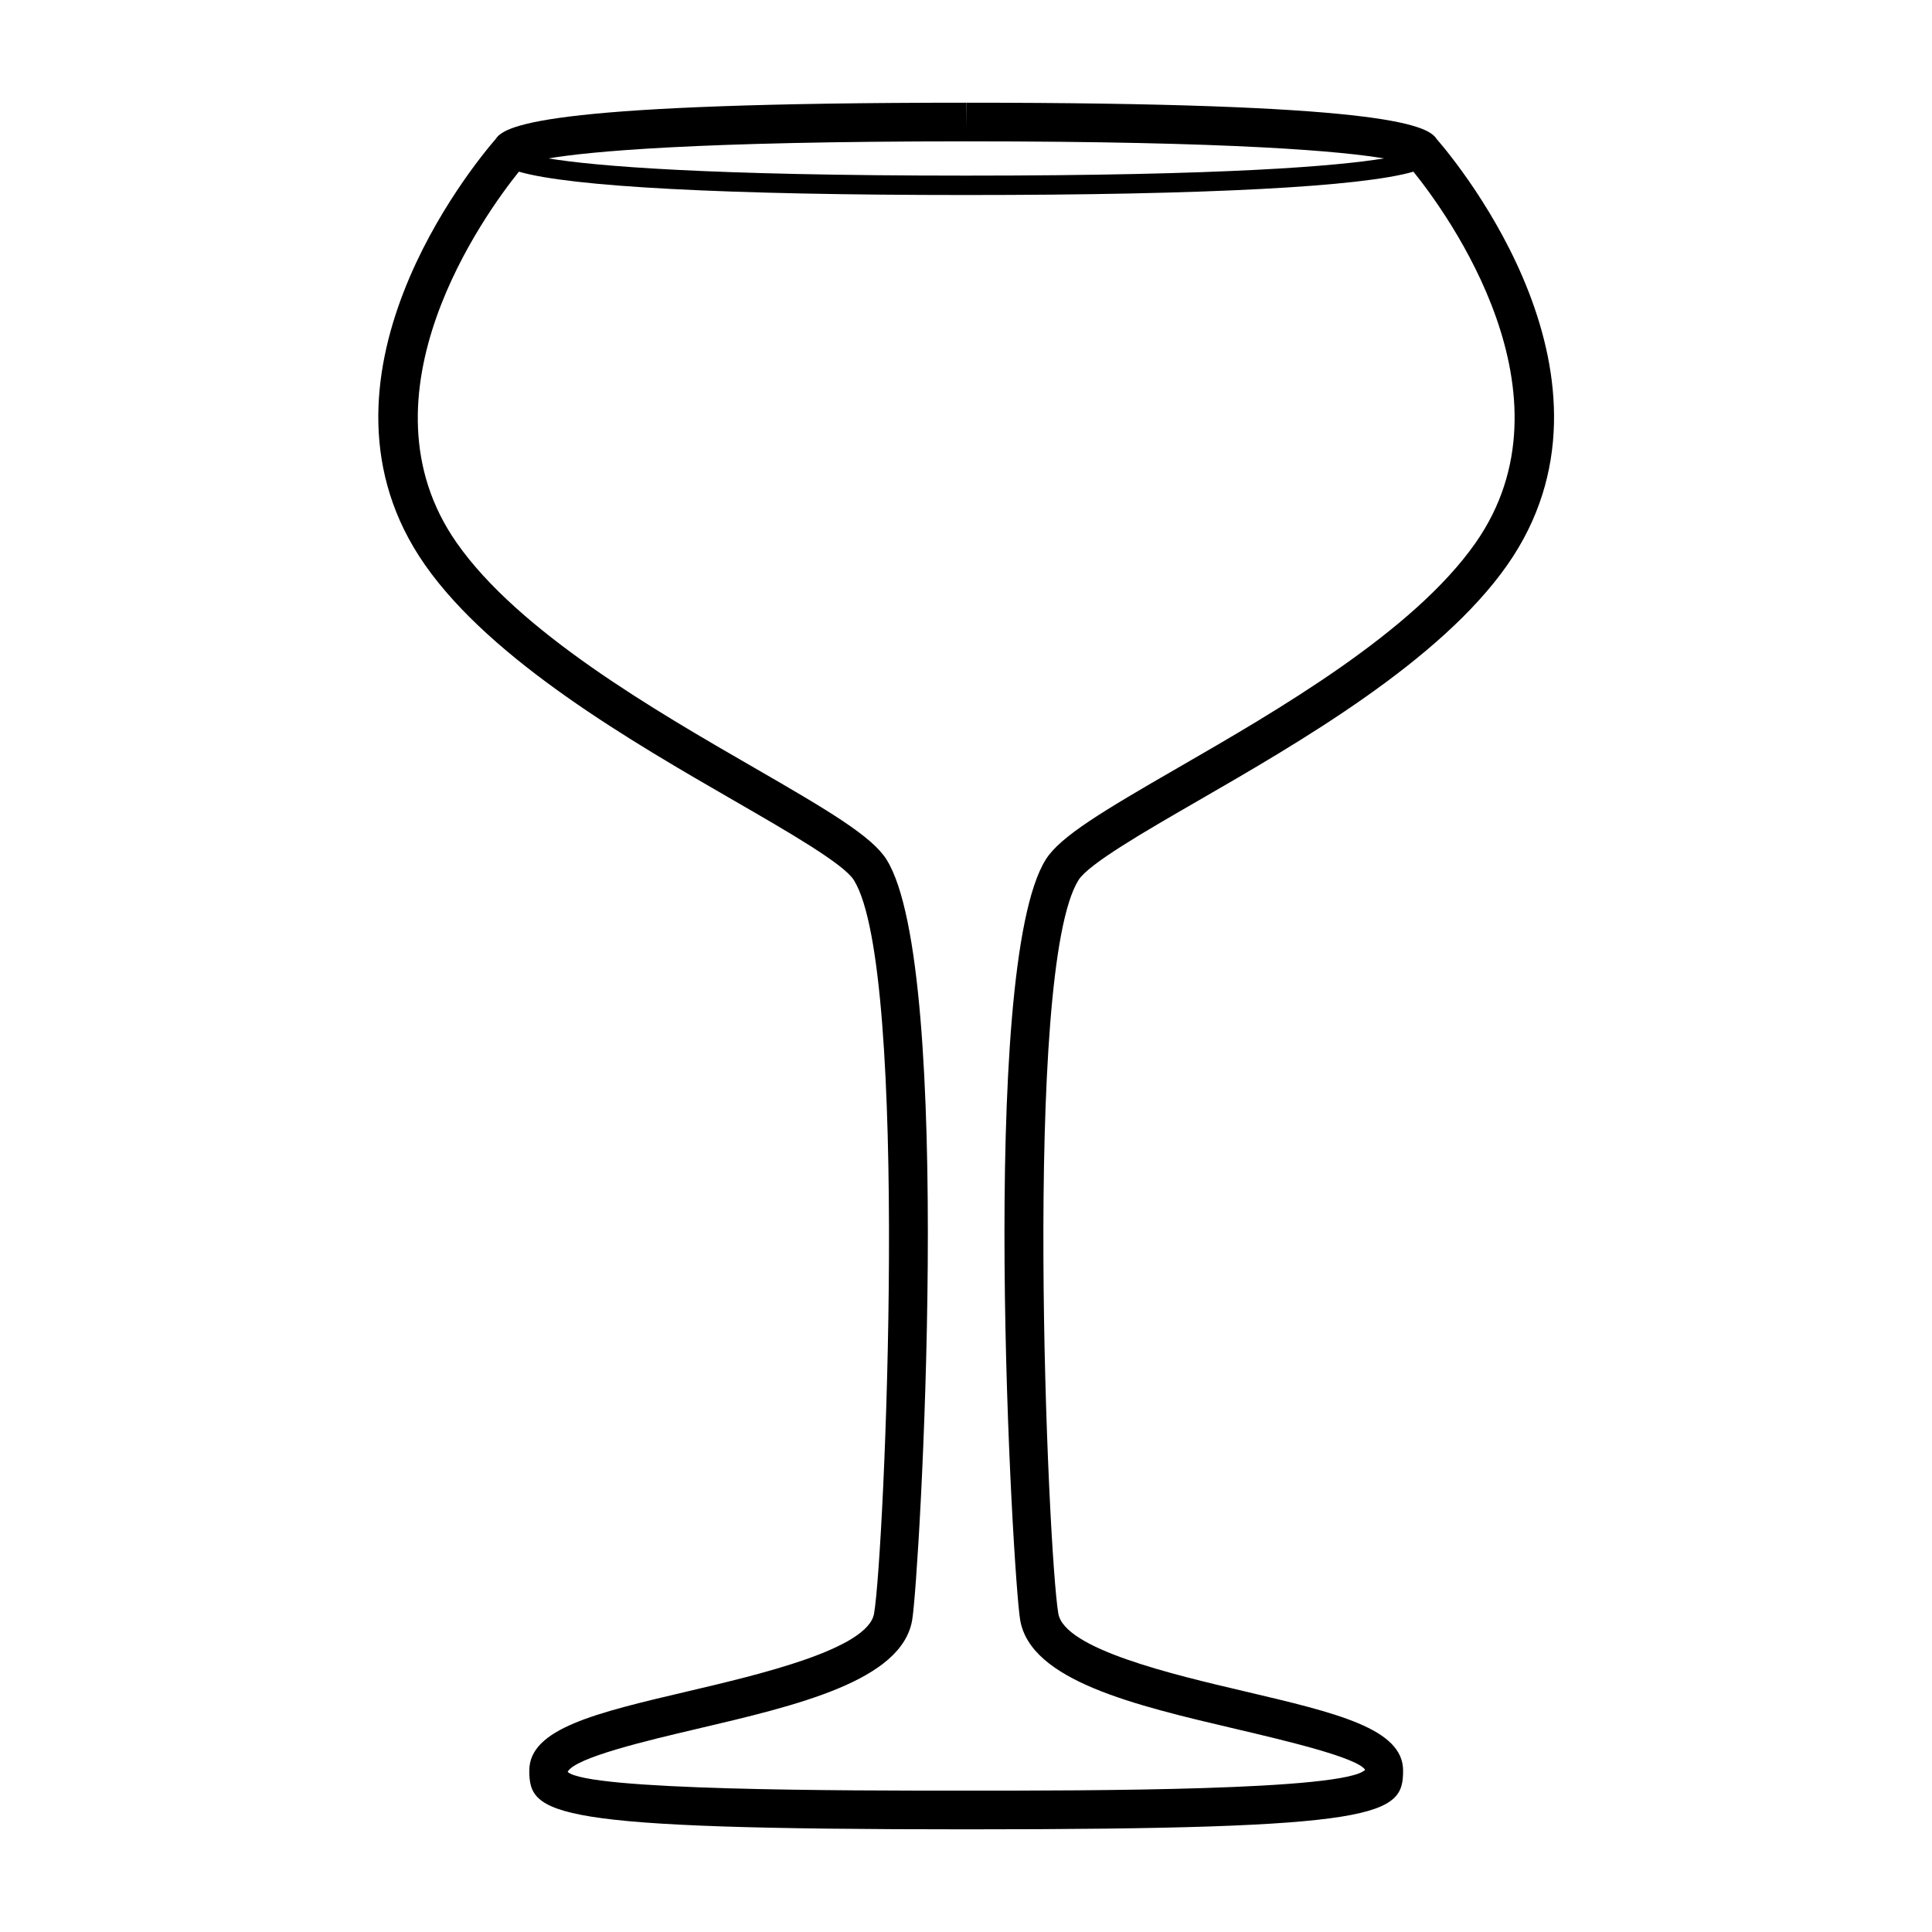 <svg xmlns="http://www.w3.org/2000/svg"
	xmlns:xlink="http://www.w3.org/1999/xlink" version="1.1" x="0px" y="0px"
	viewBox="0 0 50 50" style="enable-background:new 0 0 50 50;"
	xml:space="preserve">
	<path
		d="M37.177,3.593c-0.243-0.386-1.588-0.935-12.17-0.935v0.643l-0.005-0.643  c-0.001,0-0.003,0-0.004,0c-10.578,0-11.924,0.549-12.166,0.935  C12.246,4.269,7.656,9.839,10.999,14.62c1.742,2.491,5.368,4.583,8.017,6.111  c1.386,0.8,2.819,1.627,3.081,2.045c1.455,2.321,0.795,17.398,0.524,18.982  c-0.156,0.918-2.963,1.577-4.819,2.013c-2.383,0.56-4.104,0.964-4.104,2.051  c0,1.155,0.515,1.521,11.316,1.521c10.783,0,11.298-0.365,11.298-1.521  c0-1.087-1.722-1.491-4.104-2.051c-1.857-0.436-4.663-1.095-4.819-2.013  c-0.271-1.584-0.931-16.661,0.523-18.982c0.262-0.417,1.695-1.245,3.081-2.045  c2.648-1.528,6.274-3.62,8.017-6.111C42.353,9.839,37.763,4.269,37.177,3.593z   M25.002,3.658h0.005c7.006,0,9.751,0.263,10.81,0.442  c-1.204,0.196-4.053,0.445-10.812,0.445c-6.76,0-9.61-0.25-10.813-0.445  C15.25,3.921,17.996,3.658,25.002,3.658z M38.189,14.047  c-1.614,2.309-5.129,4.337-7.695,5.818c-1.939,1.119-3.055,1.781-3.43,2.38  c-1.768,2.821-0.853,18.567-0.662,19.681c0.269,1.572,2.967,2.206,5.577,2.818  c1.254,0.295,3.149,0.74,3.351,1.059c-0.529,0.539-7.14,0.539-10.335,0.539  c-3.177,0-9.787,0-10.305-0.486c0.189-0.371,2.085-0.816,3.34-1.111  c2.609-0.612,5.309-1.246,5.577-2.818c0.19-1.114,1.105-16.859-0.663-19.681  c-0.375-0.599-1.49-1.261-3.43-2.38c-2.566-1.481-6.081-3.509-7.695-5.818  c-2.677-3.827,0.734-8.514,1.61-9.605c1.343,0.391,5.362,0.604,11.575,0.604  c6.214,0,10.233-0.213,11.575-0.604C37.457,5.531,40.871,10.212,38.189,14.047z" />
	</svg>